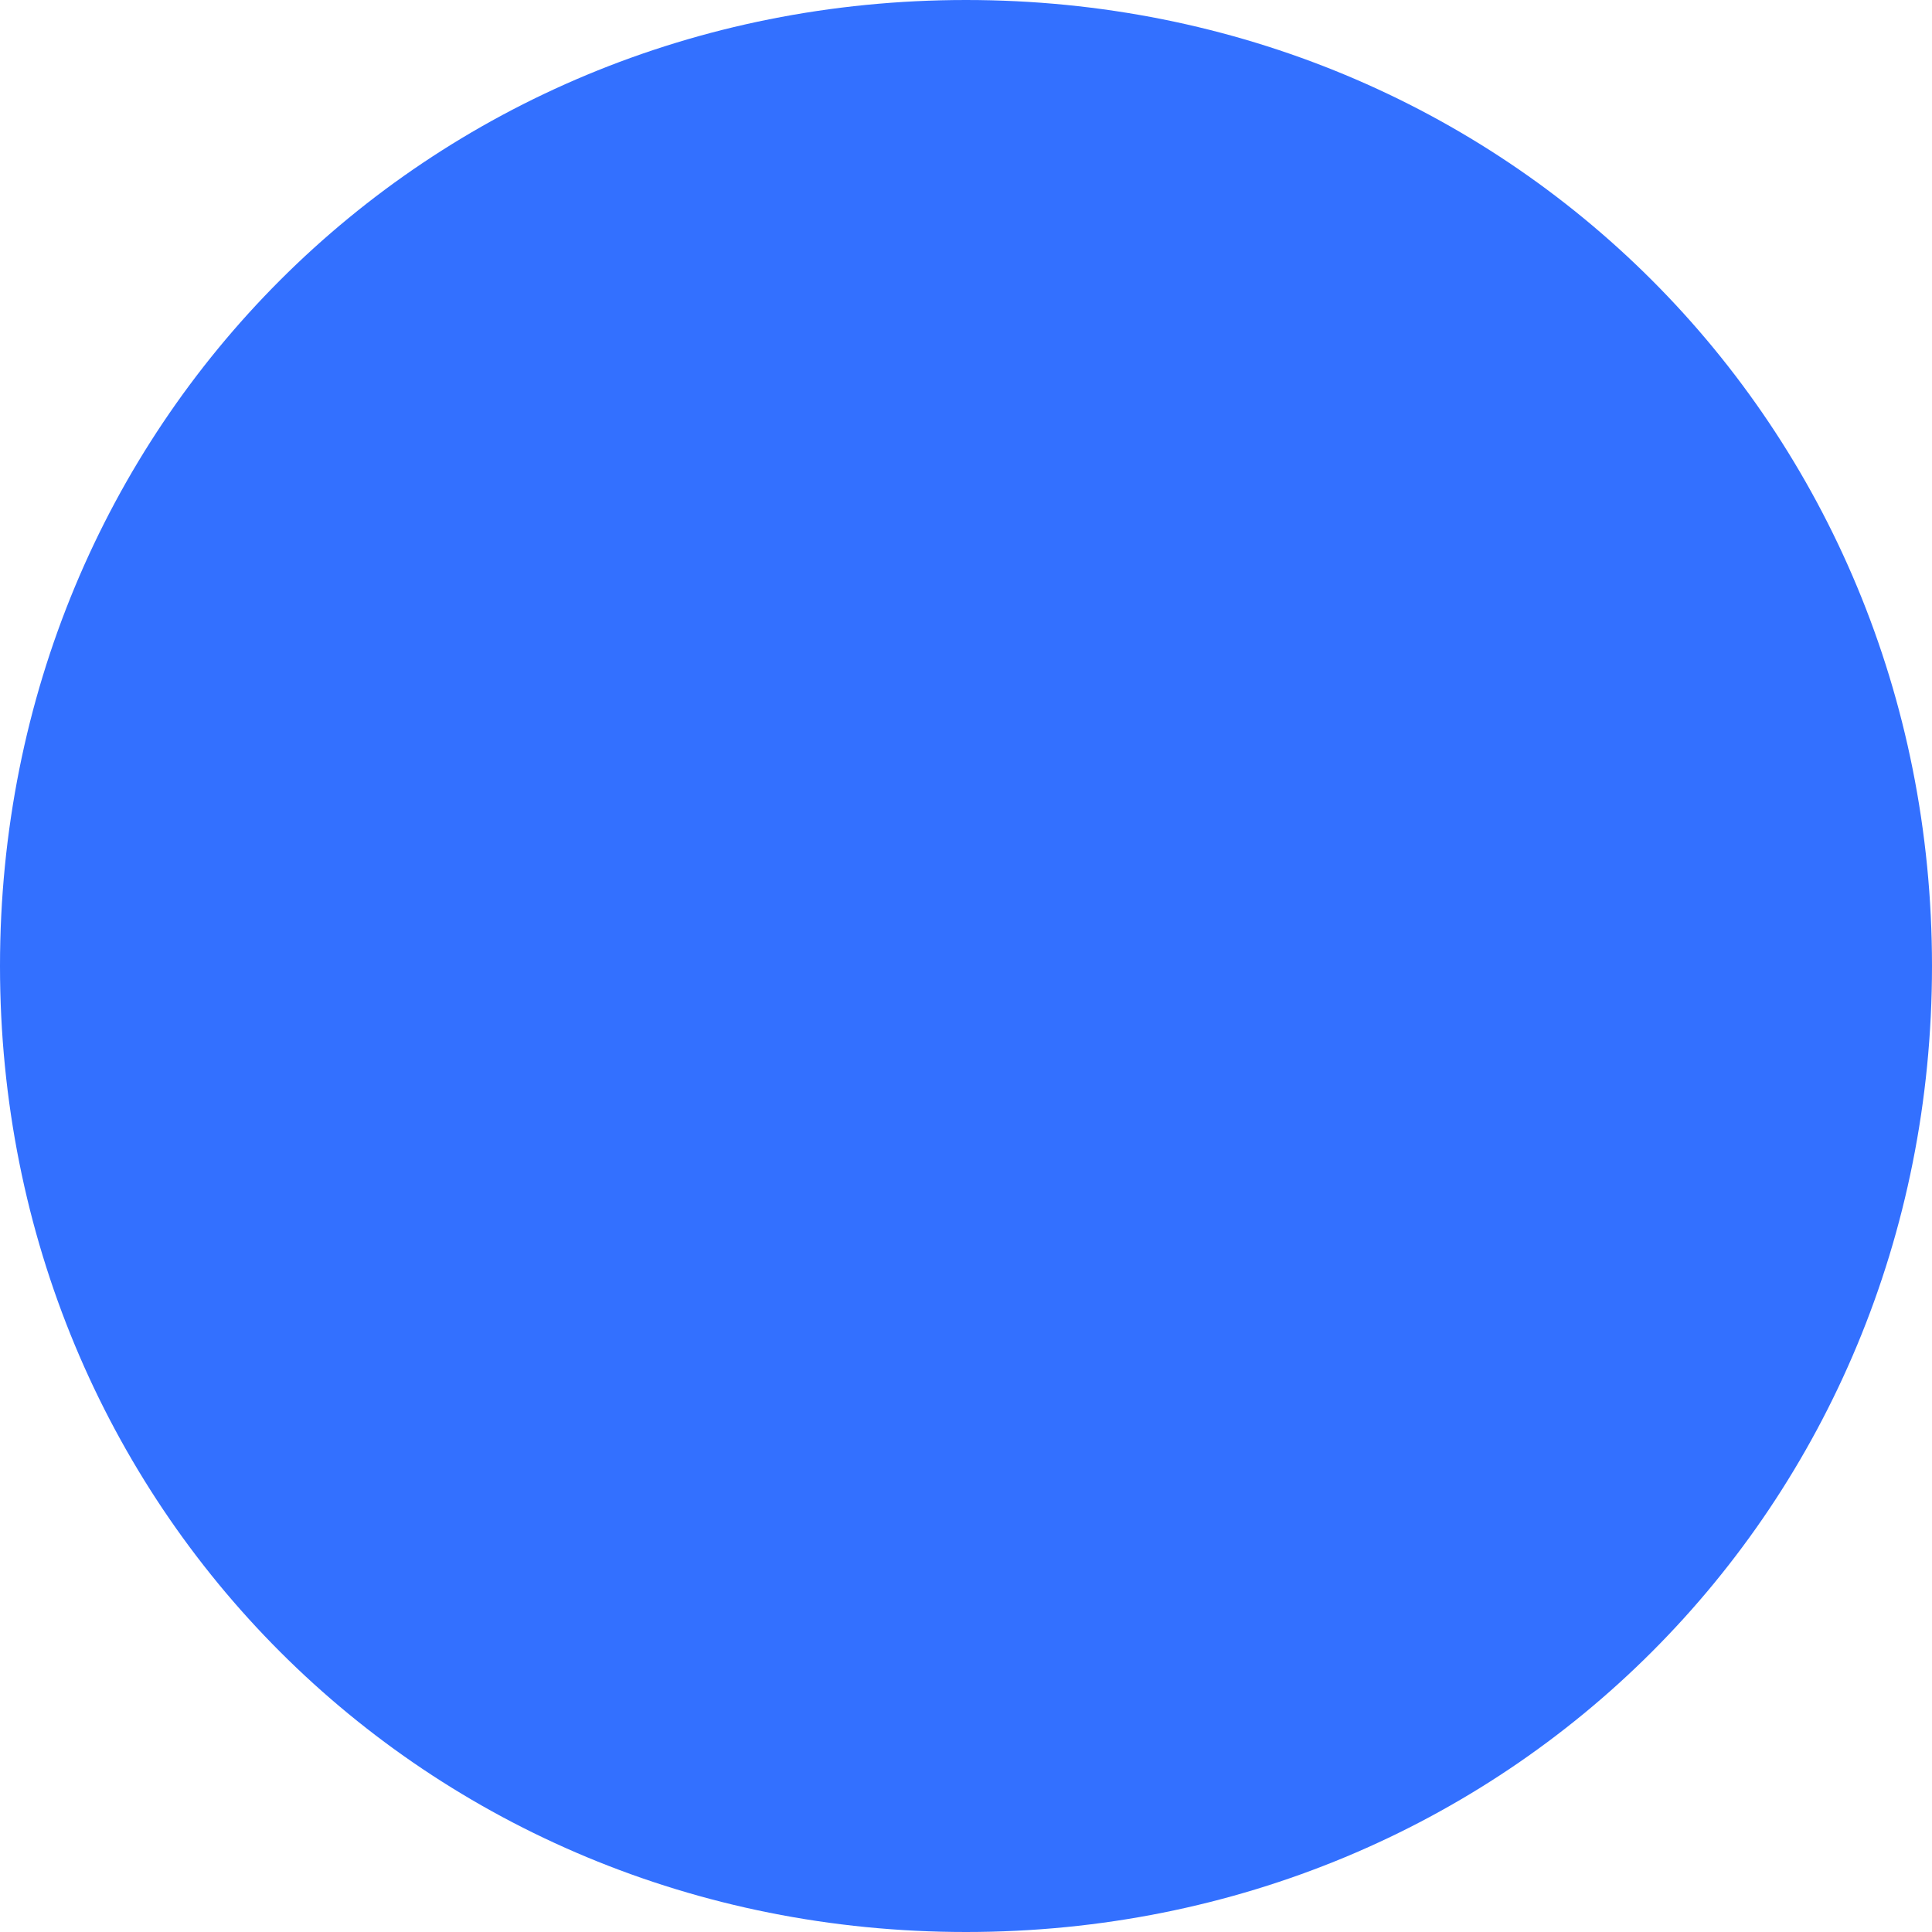 ﻿<?xml version="1.0" encoding="utf-8"?>
<svg version="1.1" xmlns:xlink="http://www.w3.org/1999/xlink" width="203px" height="203px" xmlns="http://www.w3.org/2000/svg">
  <defs>
    <pattern id="BGPattern" patternUnits="userSpaceOnUse" alignment="0 0" imageRepeat="None" />
    <mask fill="white" id="Clip2">
      <path d="M 0 101.5  C 0 44.66  44.66 0  101.5 0  C 158.34 0  203 44.66  203 101.5  C 203 158.34  158.34 203  101.5 203  C 44.66 203  0 158.34  0 101.5  Z " fill-rule="evenodd" />
    </mask>
  </defs>
  <g transform="matrix(1 0 0 1 -729 -567 )">
    <path d="M 0 101.5  C 0 44.66  44.66 0  101.5 0  C 158.34 0  203 44.66  203 101.5  C 203 158.34  158.34 203  101.5 203  C 44.66 203  0 158.34  0 101.5  Z " fill-rule="nonzero" fill="rgba(51, 112, 255, 1)" stroke="none" transform="matrix(1 0 0 1 729 567 )" class="fill" />
    <path d="M 0 101.5  C 0 44.66  44.66 0  101.5 0  C 158.34 0  203 44.66  203 101.5  C 203 158.34  158.34 203  101.5 203  C 44.66 203  0 158.34  0 101.5  Z " stroke-width="0" stroke-dasharray="0" stroke="rgba(121, 121, 121, 1)" fill="none" transform="matrix(1 0 0 1 729 567 )" class="stroke" mask="url(#Clip2)" />
  </g>
</svg>